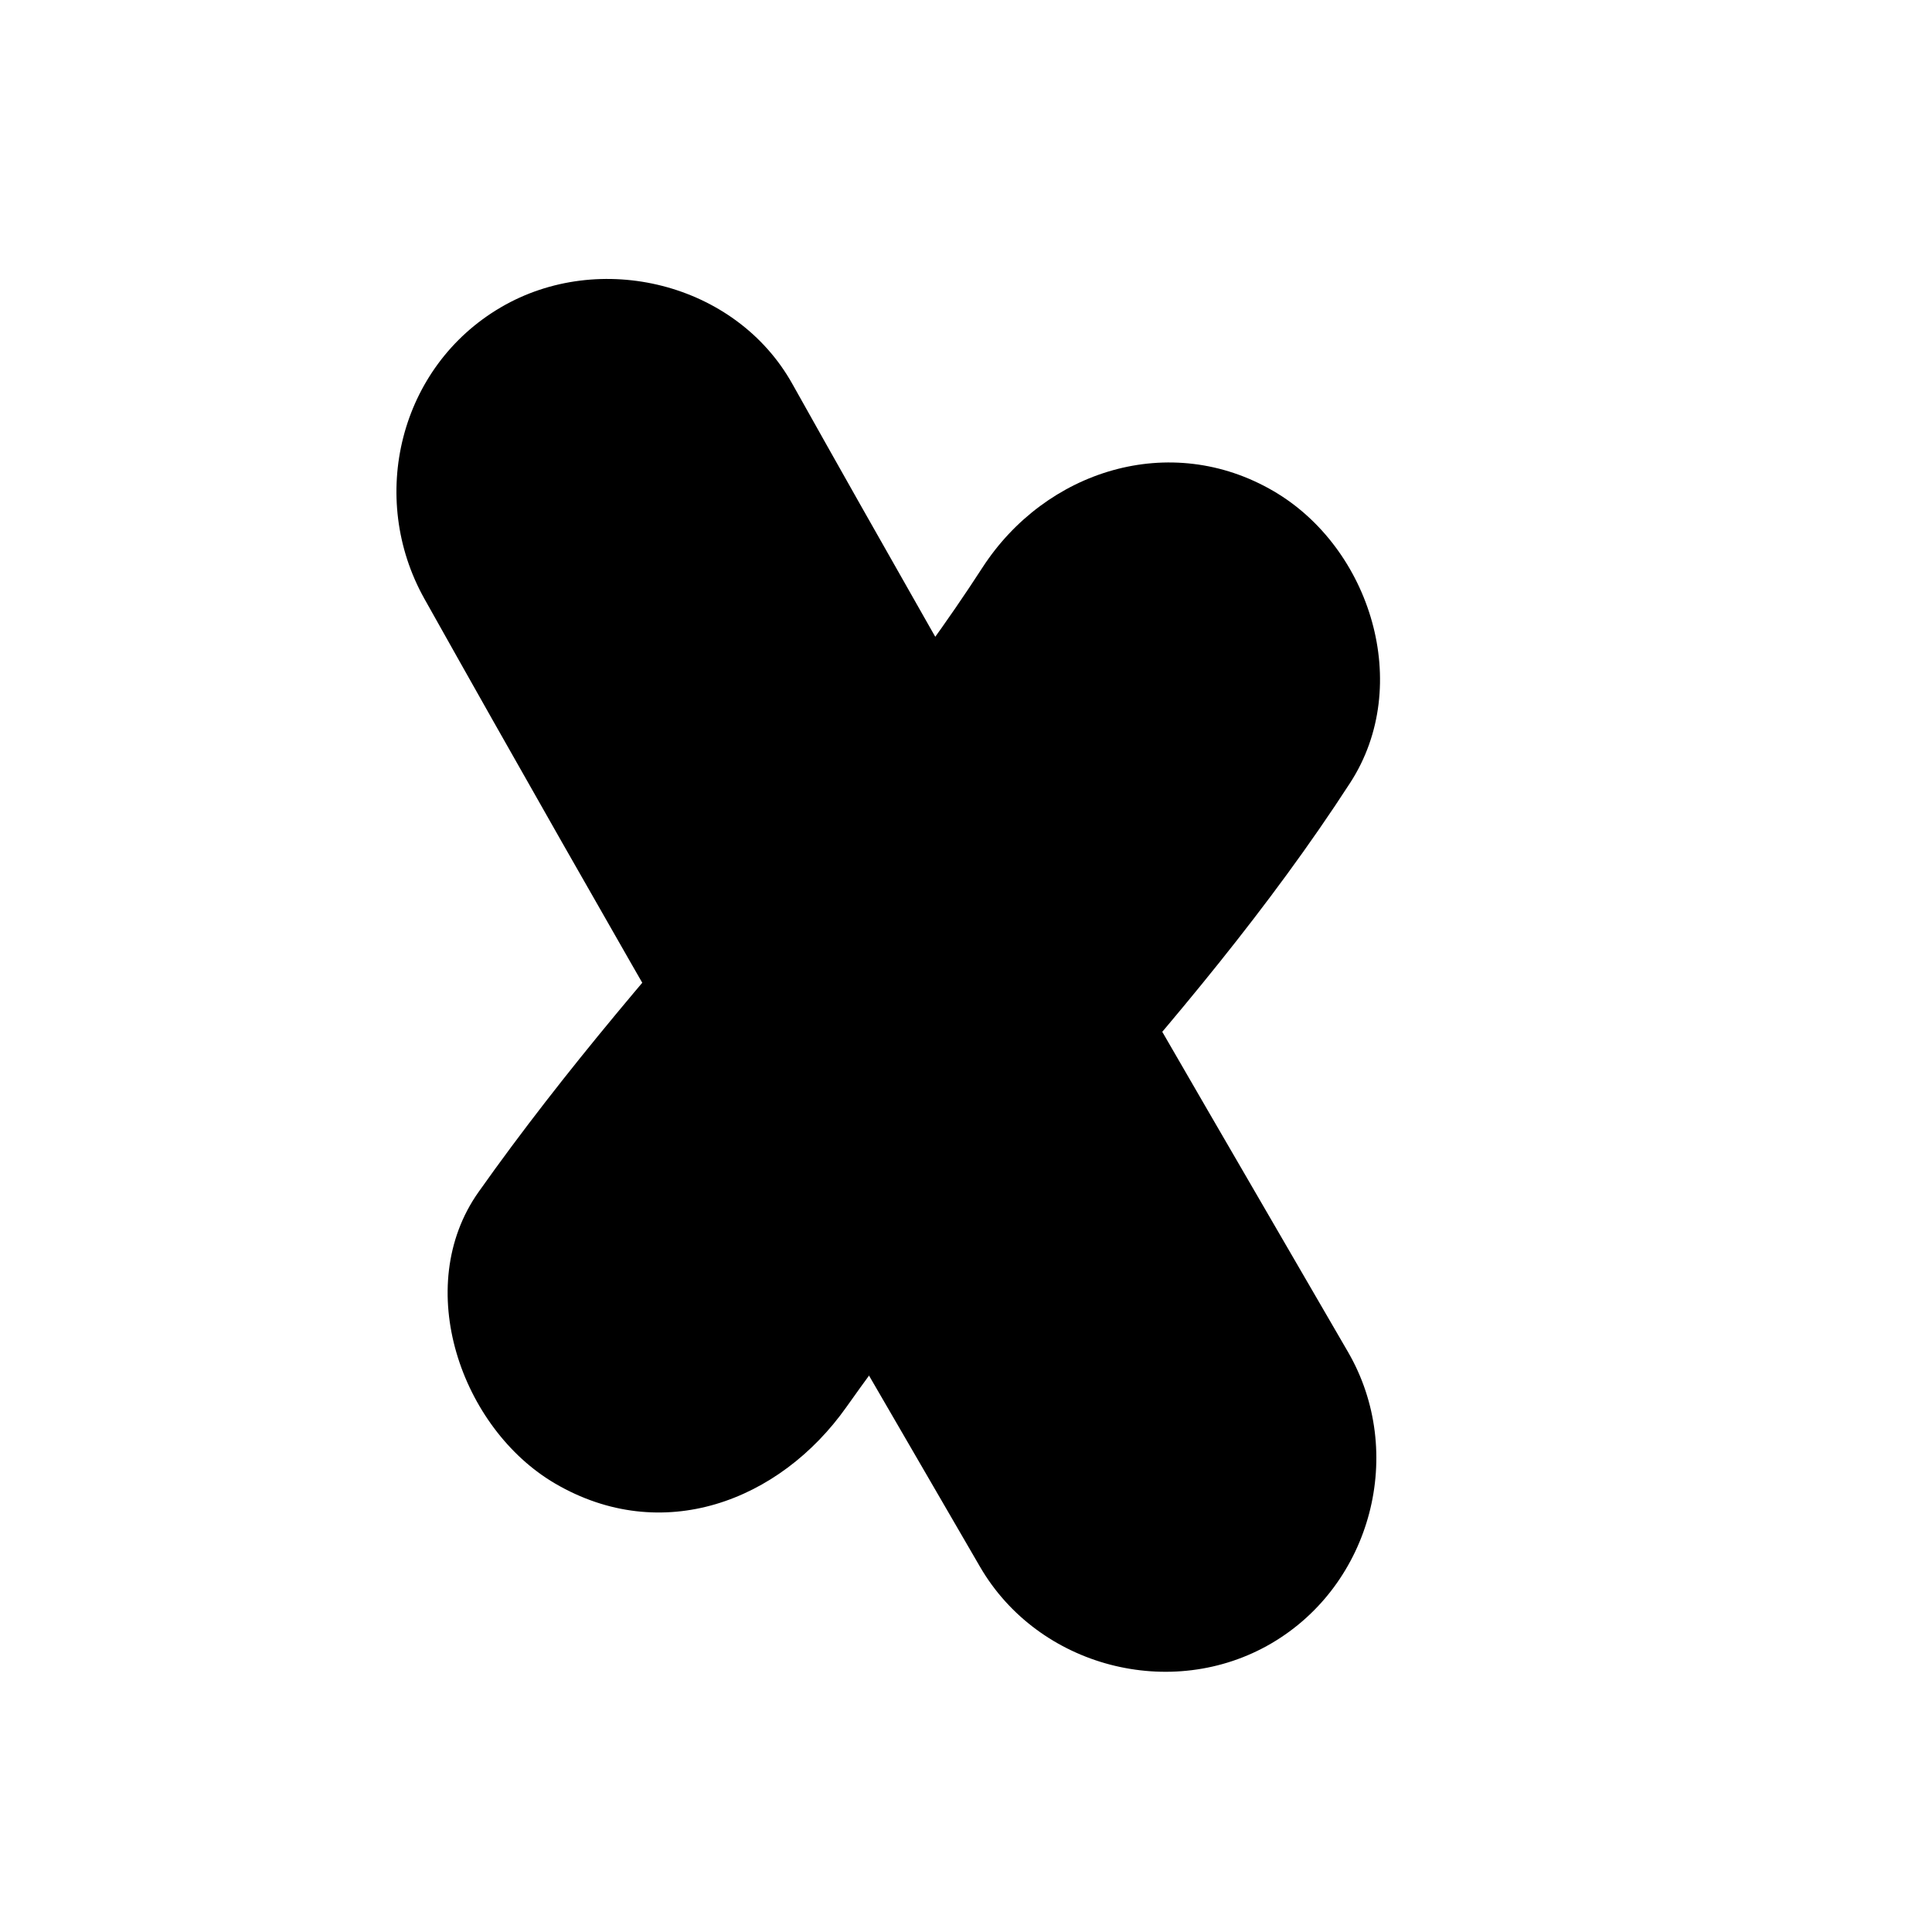 <?xml version="1.0" encoding="utf-8"?>
<!-- Generator: Adobe Illustrator 16.0.0, SVG Export Plug-In . SVG Version: 6.00 Build 0)  -->
<!DOCTYPE svg PUBLIC "-//W3C//DTD SVG 1.1//EN" "http://www.w3.org/Graphics/SVG/1.1/DTD/svg11.dtd">
<svg version="1.1" id="Layer_1" xmlns="http://www.w3.org/2000/svg" xmlns:xlink="http://www.w3.org/1999/xlink" x="0px" y="0px"
	 width="204.073px" height="204.073px" viewBox="0 0 204.073 204.073" enable-background="new 0 0 204.073 204.073"
	 xml:space="preserve">
<g>
	<g>
		<path d="M103.766,59.964c-1.862,2.877-3.803,5.691-5.813,8.466c-0.556,0.767-4.106,5.386-0.636,0.922
			c-1.059,1.361-2.145,2.699-3.23,4.038c-4.37,5.387-8.965,10.59-13.553,15.79c-10.47,11.866-20.835,23.793-29.986,36.729
			c-7.096,10.031-1.818,24.991,8.072,30.784c11.274,6.605,23.717,1.92,30.784-8.071c0.999-1.413,2.011-2.814,3.037-4.209
			c3.479-4.729-2.931,3.679,0.703-0.941c2.147-2.73,4.376-5.396,6.616-8.05c4.492-5.319,9.139-10.507,13.744-15.727
			c10.379-11.765,20.577-23.83,29.119-37.019c6.674-10.306,2.14-24.803-8.072-30.784C123.604,45.479,110.42,49.69,103.766,59.964
			L103.766,59.964z"/>
	</g>
</g>
<g>
	<g>
		<path d="M44.829,63.248c19.213,34.287,38.948,68.276,58.694,102.258c6.152,10.587,20.226,14.257,30.785,8.071
			c10.592-6.205,14.236-20.176,8.072-30.784c-19.747-33.981-39.483-67.971-58.695-102.258c-5.987-10.684-20.352-14.184-30.784-8.071
			C42.185,38.74,38.832,52.546,44.829,63.248L44.829,63.248z"/>
	</g>
</g>
</svg>
